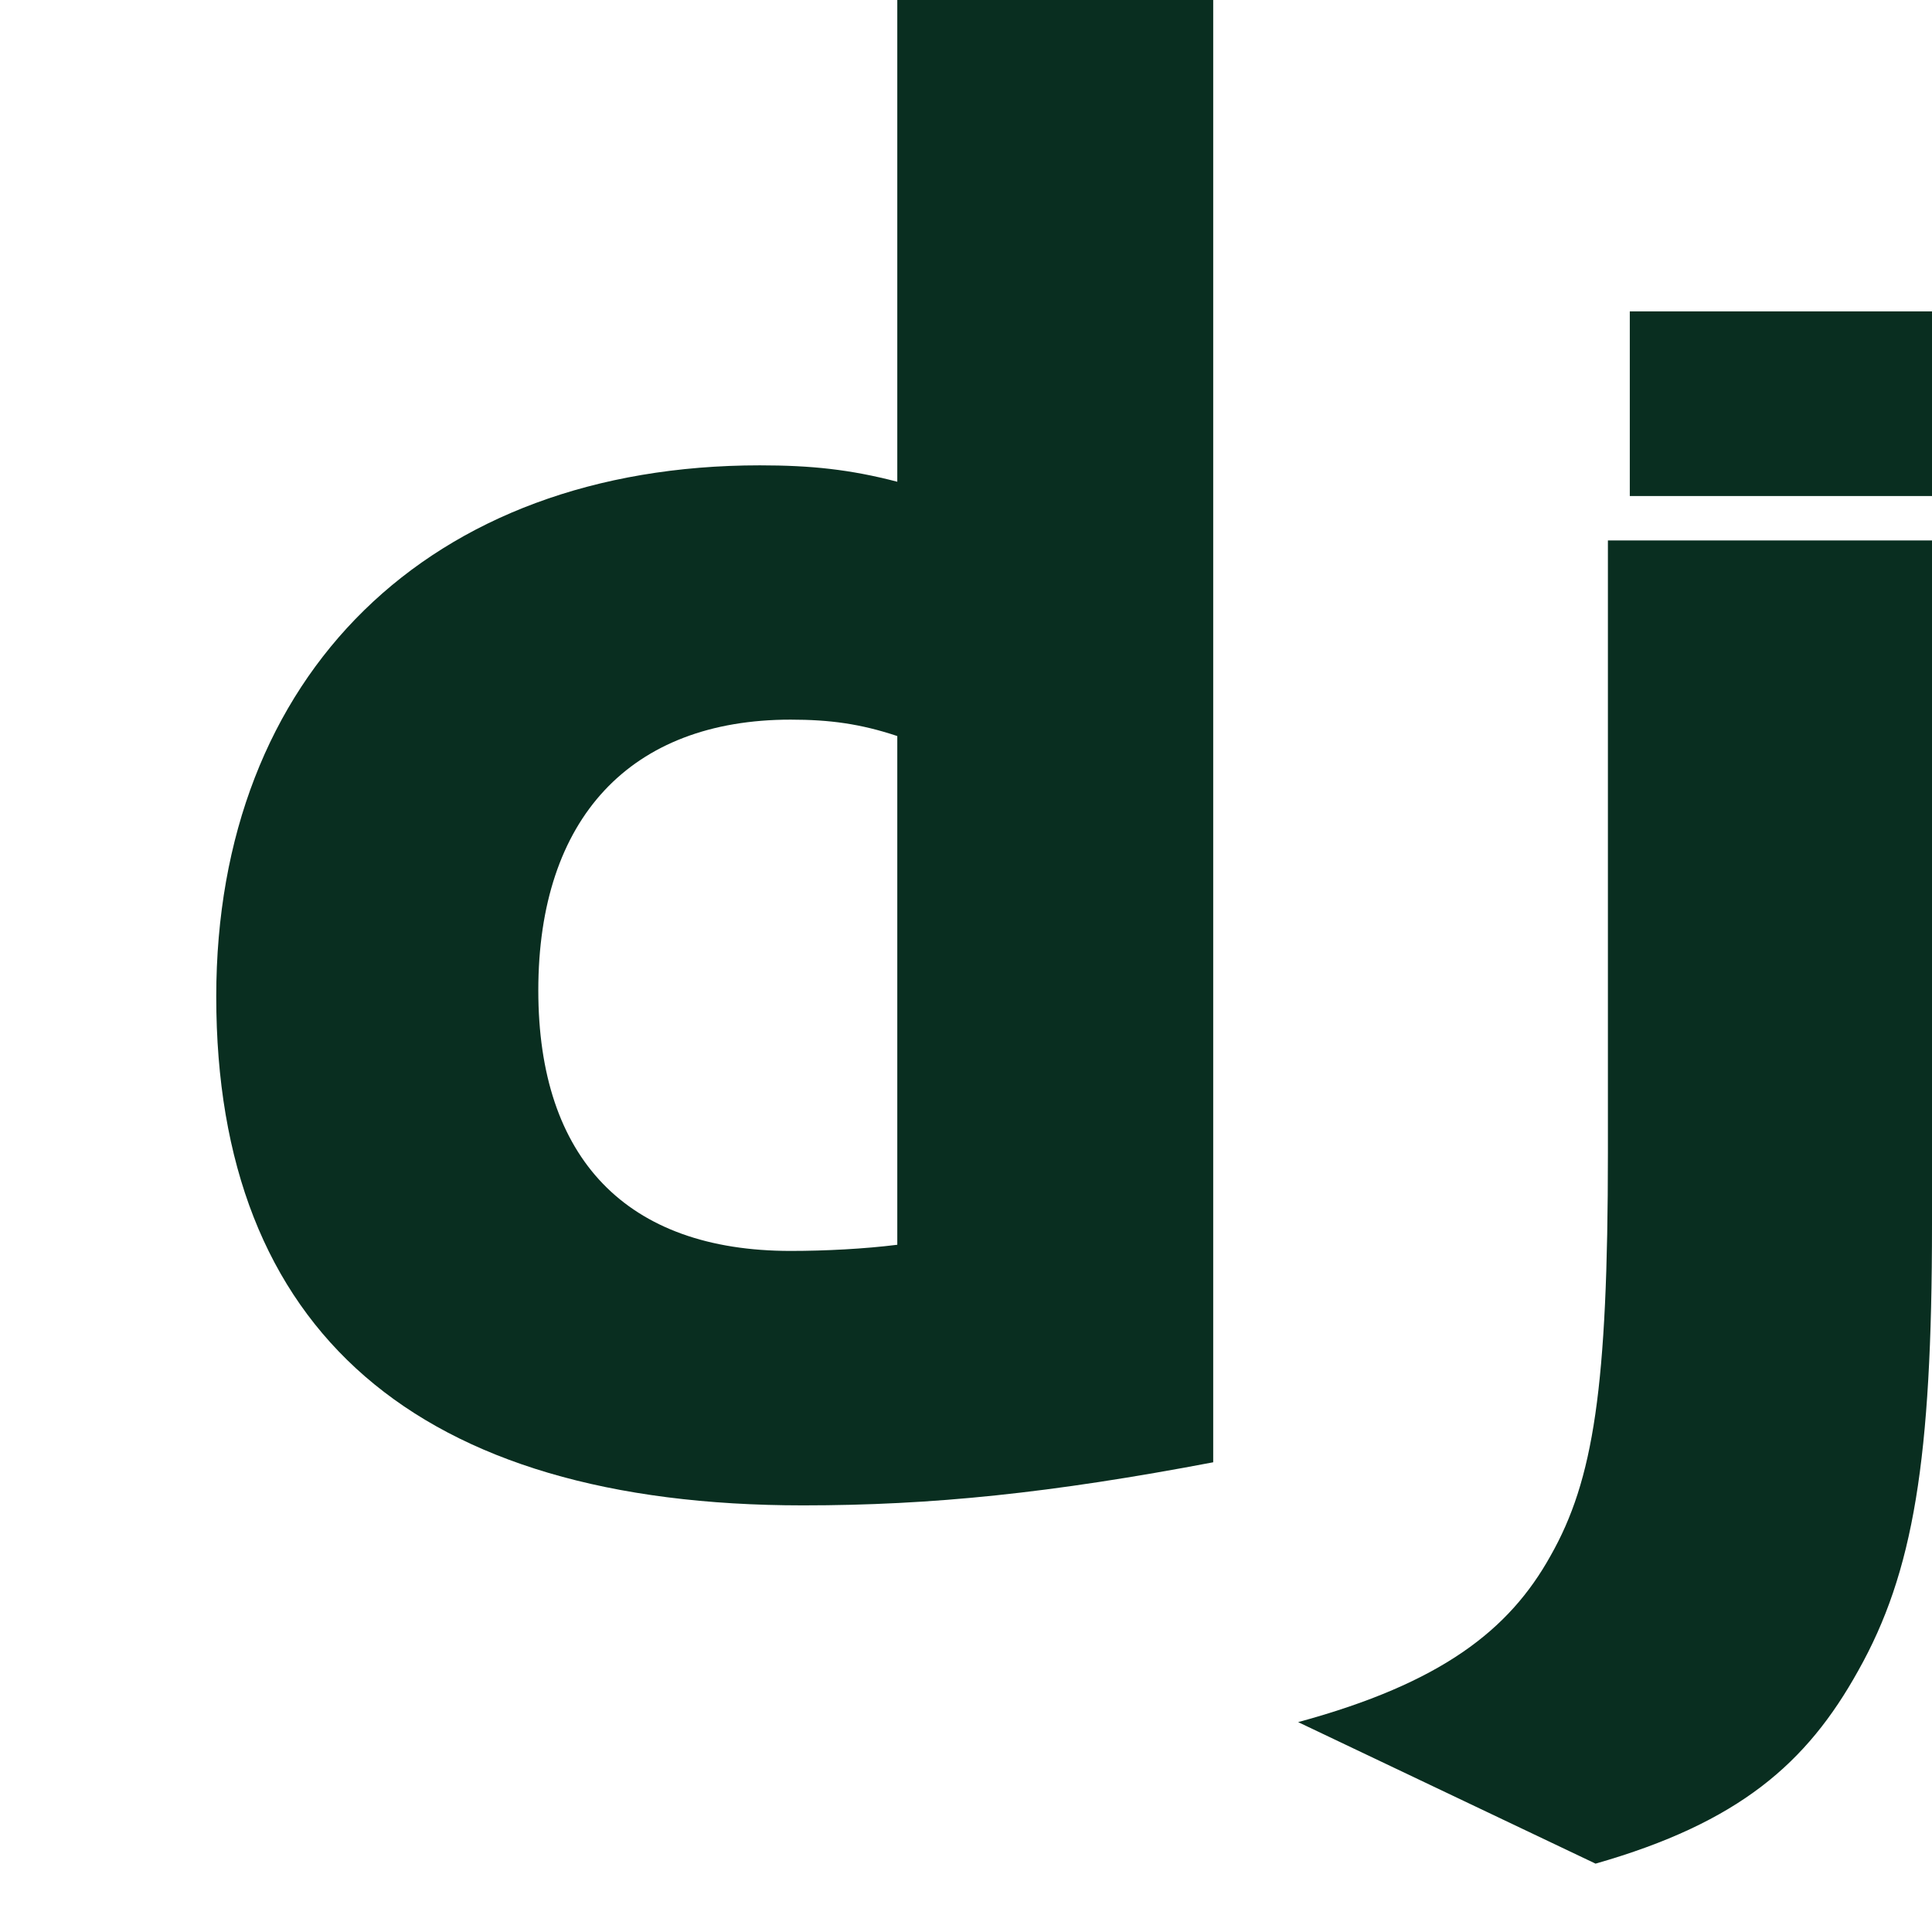 
<svg xmlns="http://www.w3.org/2000/svg" viewBox="0 0 128 128">
<path fill="#092E20" d="M59.448 0h20.93v96.88c-10.737 2.04-18.62 2.855-27.181 2.855-25.551 0-38.87-11.551-38.87-33.705 0-21.338 14.135-35.2 36.015-35.2 3.398 0 5.98.272 9.106 1.087zm0 48.765c-2.446-.815-4.485-1.087-7.067-1.087-10.6 0-16.717 6.523-16.717 17.939 0 11.145 5.845 17.26 16.717 17.26 2.31 0 4.893-.136 7.067-.408z"/>
<path fill="#092E20" d="M128 35.805V81.13c0 15.581-1.224 23.044-4.893 29.567-3.398 6.118-7.883 10.054-17.396 12.774l-19.706-9.376c9.513-2.584 13.998-6.118 16.717-11.009 2.855-5.027 3.806-11.145 3.806-26.726V35.805zm-20.022-15.174h20.022v12.231H107.978z"/>
</svg>
